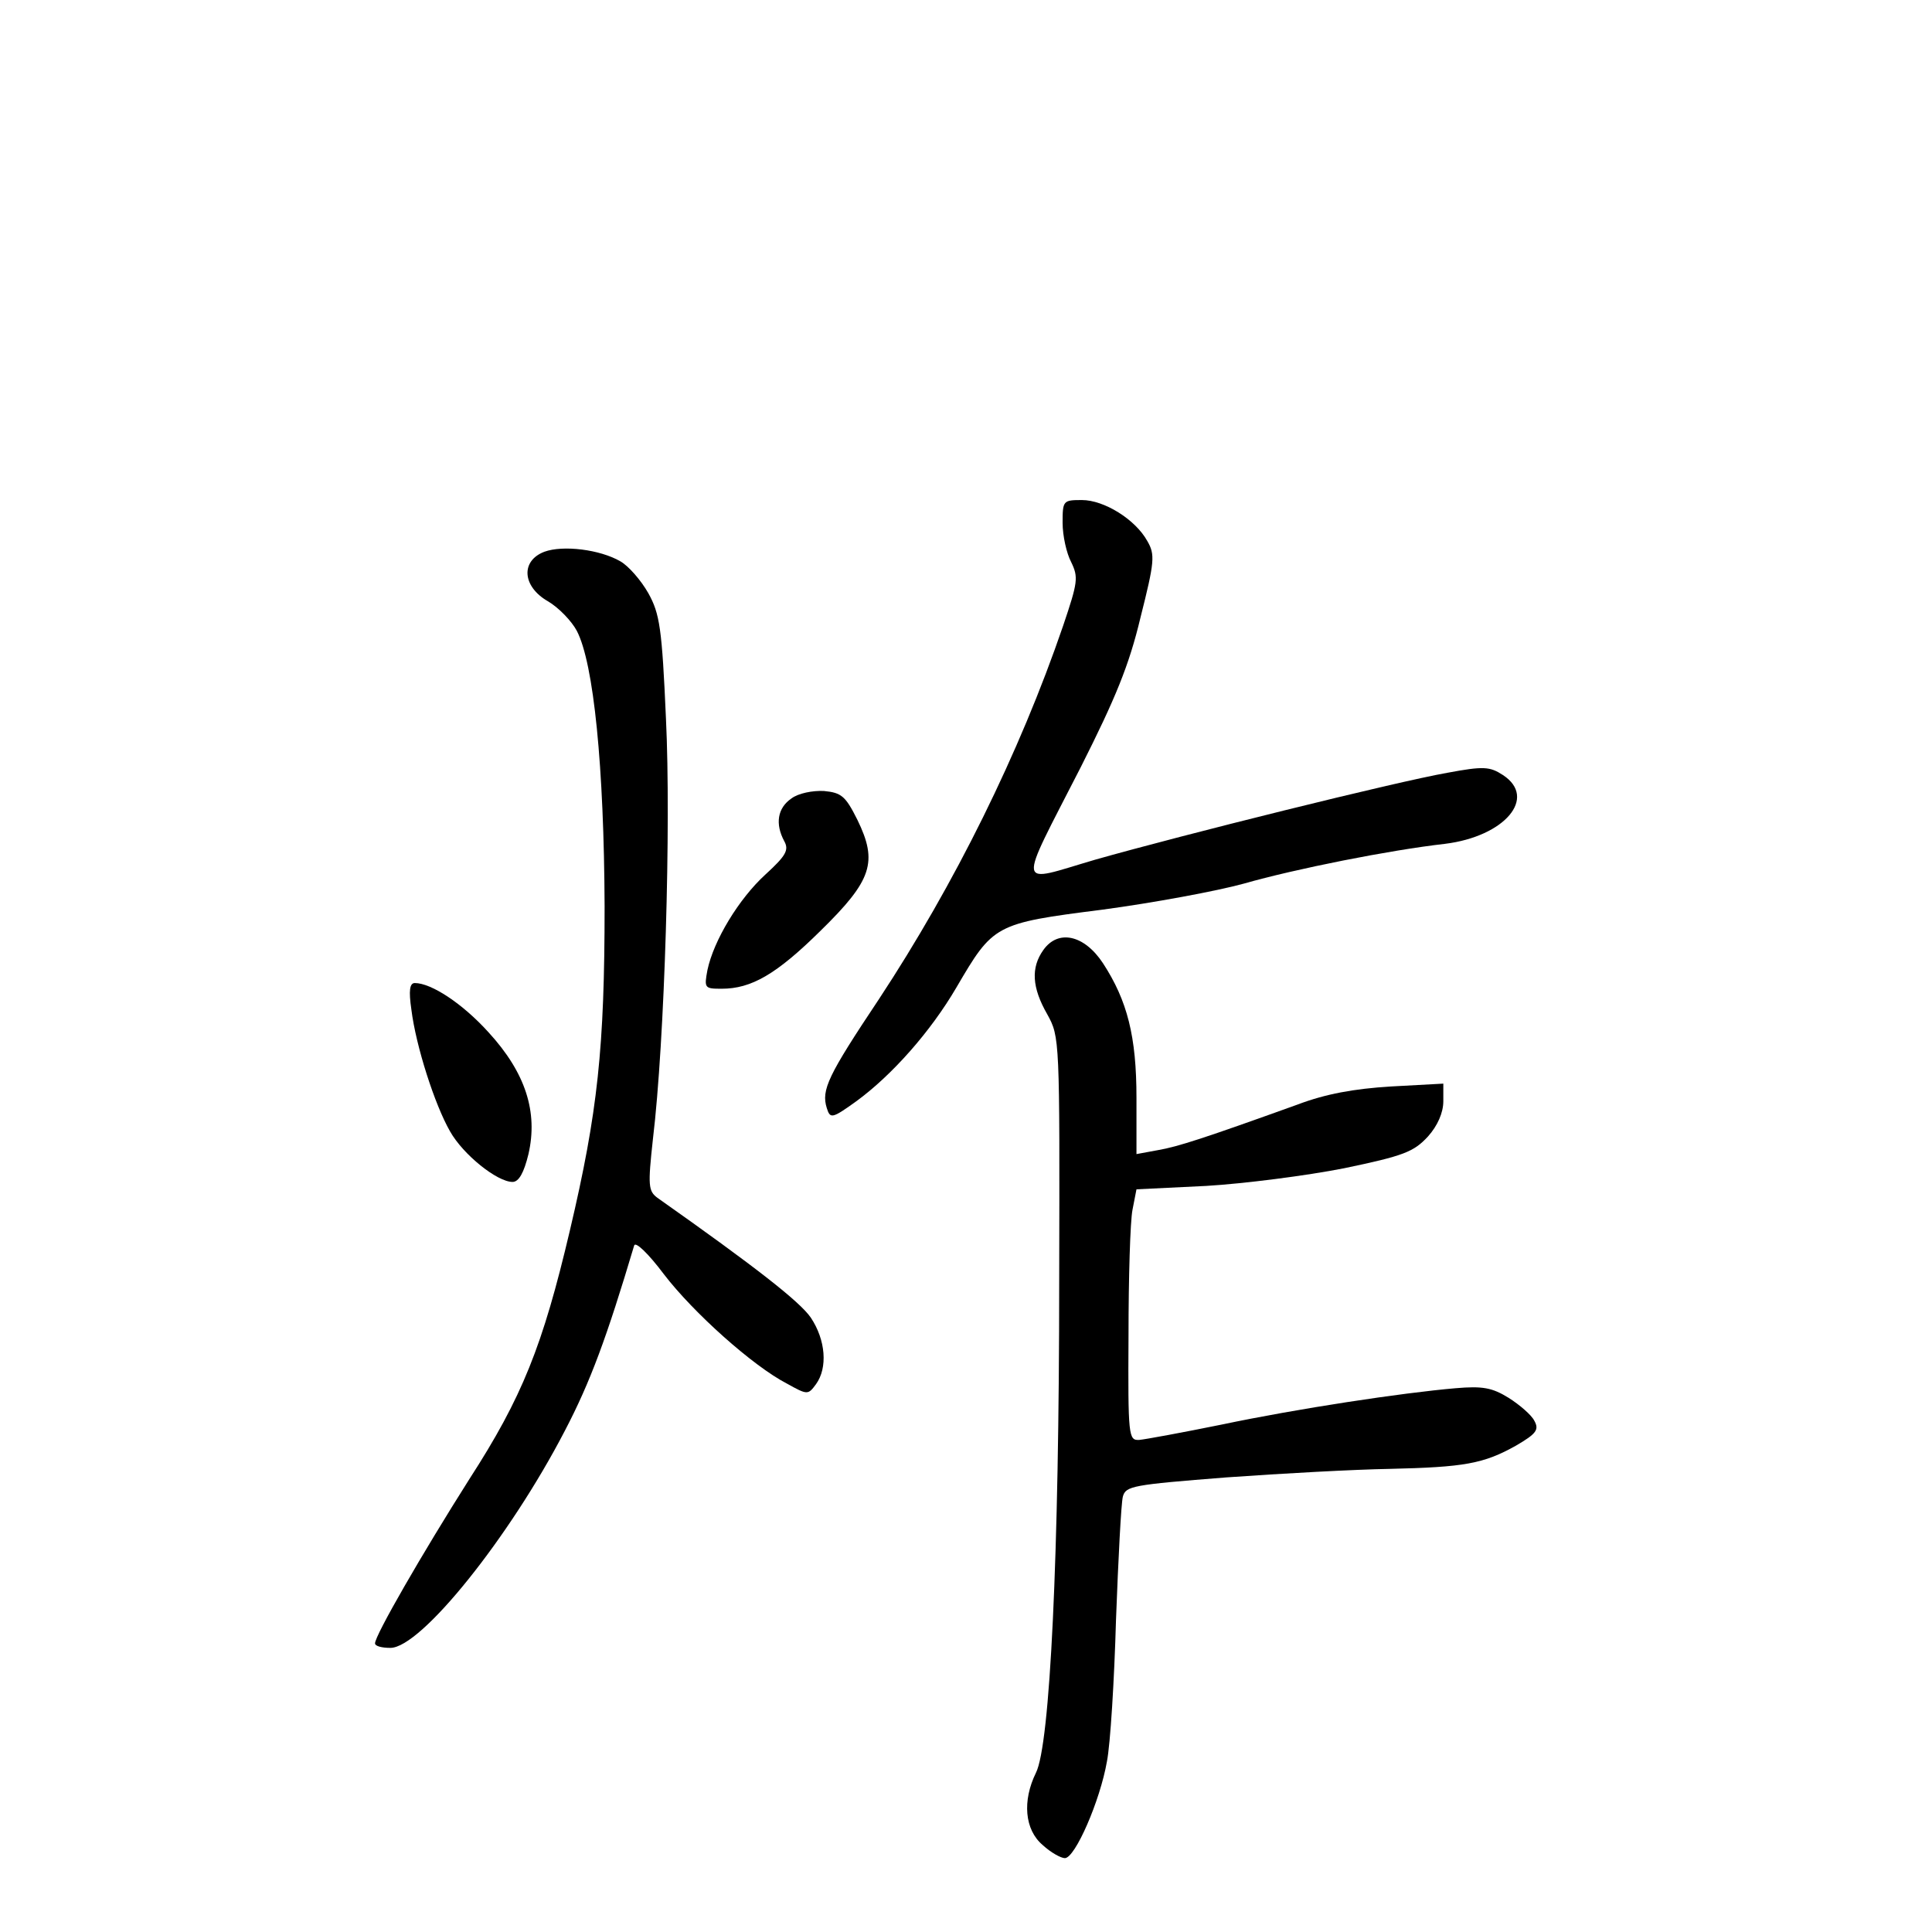 <?xml version="1.0" standalone="no"?>
<!DOCTYPE svg PUBLIC "-//W3C//DTD SVG 20010904//EN"
 "http://www.w3.org/TR/2001/REC-SVG-20010904/DTD/svg10.dtd">
<svg version="1.0" xmlns="http://www.w3.org/2000/svg"
 width="340pt" height="340pt" viewBox="0 0 340 340"
 preserveAspectRatio="xMidYMid meet">
<g transform="translate(0,340) scale(0.1,-0.1)"
fill="#000000" stroke="none">
<path d="M1870 2480 c0 -23 7 -54 15 -69 13 -27 12 -35 -14 -112 -77 -225
-191 -455 -324 -657 -90 -135 -102 -160 -92 -192 6 -19 9 -19 52 12 63 46 131
123 176 200 65 111 67 113 256 137 90 12 203 33 250 46 91 26 257 59 354 70
105 13 163 81 102 121 -23 15 -34 16 -98 4 -91 -16 -465 -109 -620 -153 -140
-41 -138 -58 -25 163 61 121 85 179 105 263 25 99 26 111 12 135 -21 38 -76
72 -115 72 -33 0 -34 -1 -34 -40z"/>
<path d="M958 2429 c-42 -16 -39 -61 6 -87 19 -11 42 -35 51 -52 30 -57 48
-240 49 -485 0 -249 -12 -362 -61 -570 -48 -204 -84 -294 -177 -438 -83 -131
-166 -275 -166 -289 0 -5 12 -8 27 -8 54 0 210 195 307 382 45 86 74 165 122
326 2 8 25 -14 52 -50 52 -68 157 -162 217 -193 36 -20 37 -20 51 -1 21 29 17
78 -9 117 -19 28 -97 89 -270 211 -16 12 -17 21 -8 103 21 174 32 555 23 740
-7 160 -11 185 -31 221 -13 23 -35 48 -49 56 -36 21 -101 29 -134 17z"/>
<path d="M1393 1995 c-25 -17 -29 -45 -13 -75 9 -16 3 -26 -33 -59 -47 -43
-91 -116 -102 -168 -6 -32 -5 -33 25 -33 52 0 96 25 174 102 91 89 101 121 65
195 -21 42 -28 48 -59 51 -20 1 -45 -4 -57 -13z"/>
<path d="M1836 1728 c-22 -31 -20 -66 7 -113 22 -40 22 -42 21 -470 0 -483
-16 -816 -41 -865 -24 -49 -20 -100 12 -127 14 -13 32 -23 39 -23 18 0 62 101
74 170 6 30 13 143 16 250 4 107 9 204 12 216 5 19 17 21 182 34 97 7 227 14
287 15 132 3 166 9 223 41 36 21 41 28 32 44 -5 10 -26 28 -45 40 -29 18 -46
21 -93 17 -94 -8 -279 -36 -412 -64 -69 -14 -134 -26 -145 -27 -19 -1 -20 5
-19 184 0 102 3 201 7 221 l7 36 123 6 c67 4 176 18 242 31 106 22 123 29 148
56 17 19 27 42 27 62 l0 31 -92 -5 c-65 -4 -115 -13 -165 -32 -164 -59 -210
-74 -245 -80 l-38 -7 0 99 c0 108 -16 171 -59 237 -33 50 -79 60 -105 23z"/>
<path d="M724 1623 c8 -64 41 -167 68 -214 23 -41 83 -89 110 -89 11 0 20 16
28 49 17 74 -5 143 -70 214 -46 51 -101 87 -130 87 -9 0 -11 -13 -6 -47z"/>
</g>
</svg>
